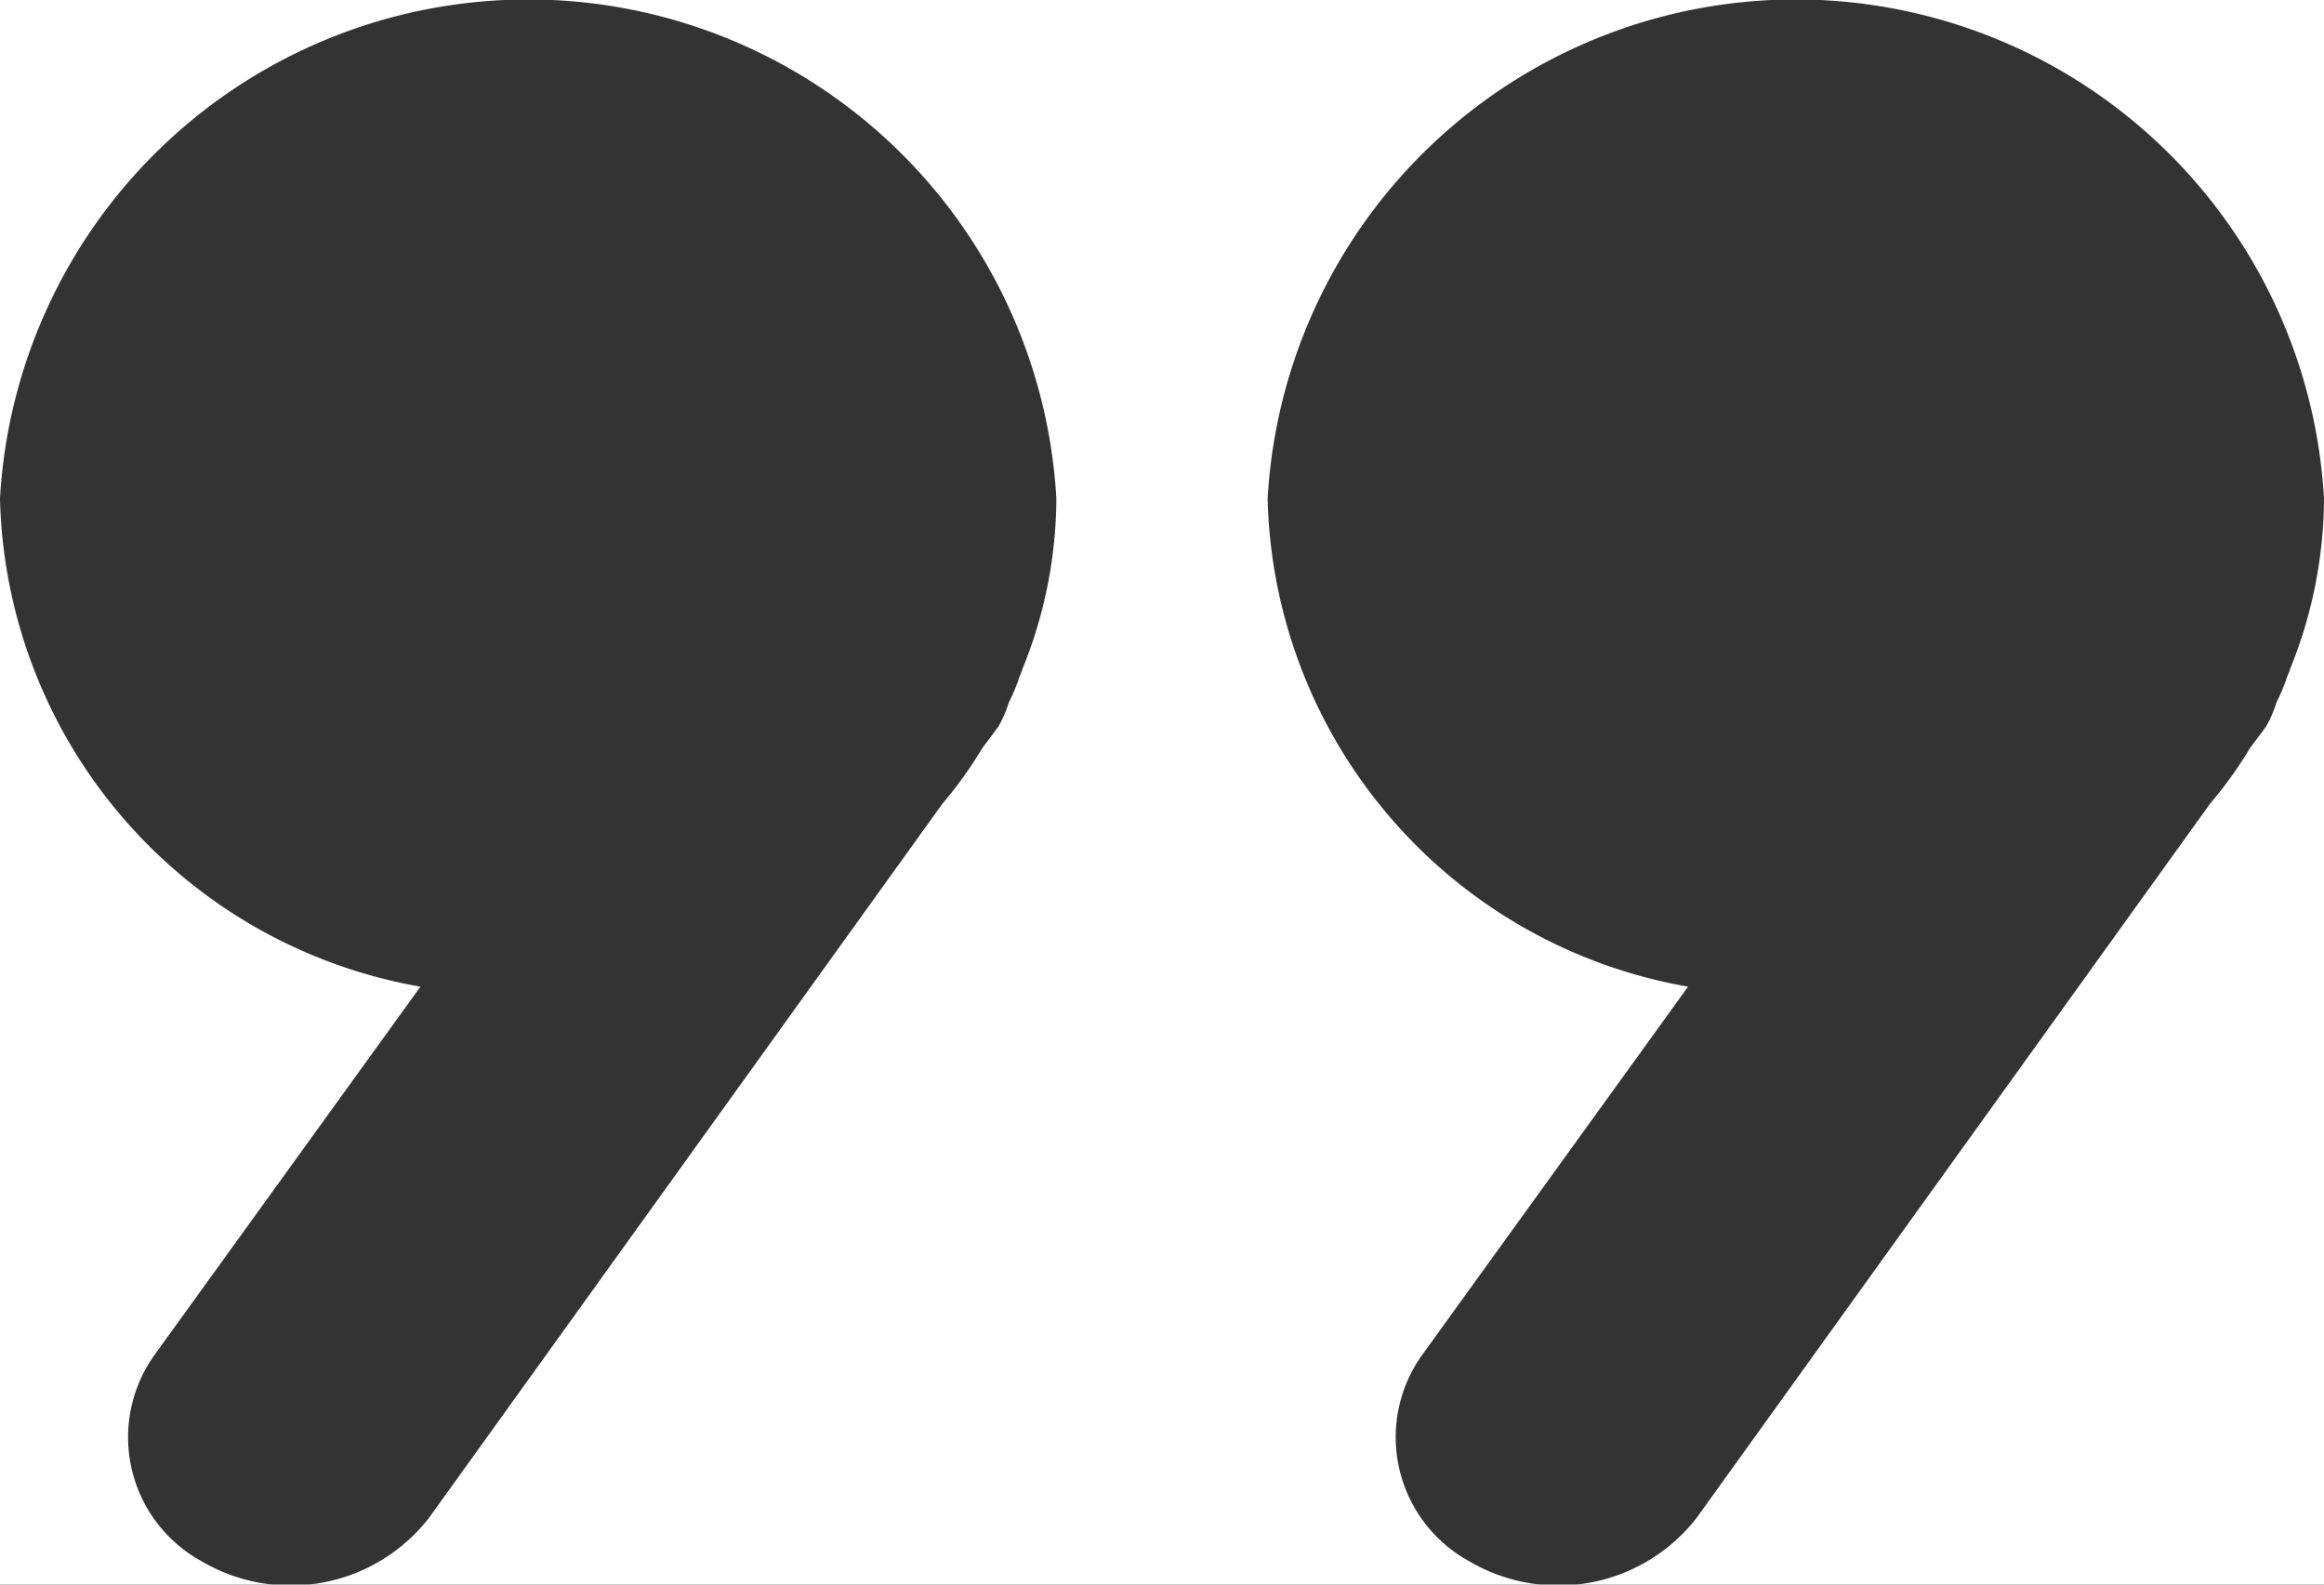 <svg id="Quote_mask_right.svg" xmlns="http://www.w3.org/2000/svg" width="22" height="15" viewBox="0 0 22 15">
  <rect x="0" y="0" width="22" height="15" fill="#333333" stroke="none"/>
  <defs>
    <style>
      .cls-1 {
        fill: #fff;
        fill-rule: evenodd;
      }
    </style>
  </defs>
  <path id="Rounded_Rectangle_24_copy_19" data-name="Rounded Rectangle 24 copy 19" class="cls-1" d="M1168,1565h22v15h-22v-15Zm21.68,6.33c-0.01.04-.03,0.07-0.04,0.11a1.894,1.894,0,0,1-.09.21,1.146,1.146,0,0,1-.1.23l-0.15.2a3.941,3.941,0,0,1-.38.53l-4.86,6.76a1.66,1.66,0,0,1-2.15.41,1.338,1.338,0,0,1-.45-1.95l2.52-3.49a4.807,4.807,0,0,1-3.98-4.62,5.008,5.008,0,0,1,10,0A4.319,4.319,0,0,1,1189.68,1571.33Zm-12.04.11a1.894,1.894,0,0,1-.09.21,1.146,1.146,0,0,1-.1.23l-0.15.2a3.941,3.941,0,0,1-.38.53l-4.86,6.76a1.66,1.66,0,0,1-2.15.41,1.338,1.338,0,0,1-.45-1.95l2.52-3.49a4.807,4.807,0,0,1-3.98-4.62,5.008,5.008,0,0,1,10,0,4.319,4.319,0,0,1-.32,1.61C1177.67,1571.37,1177.65,1571.4,1177.64,1571.44Z" transform="translate(-1168 -1565)"/>
</svg>

